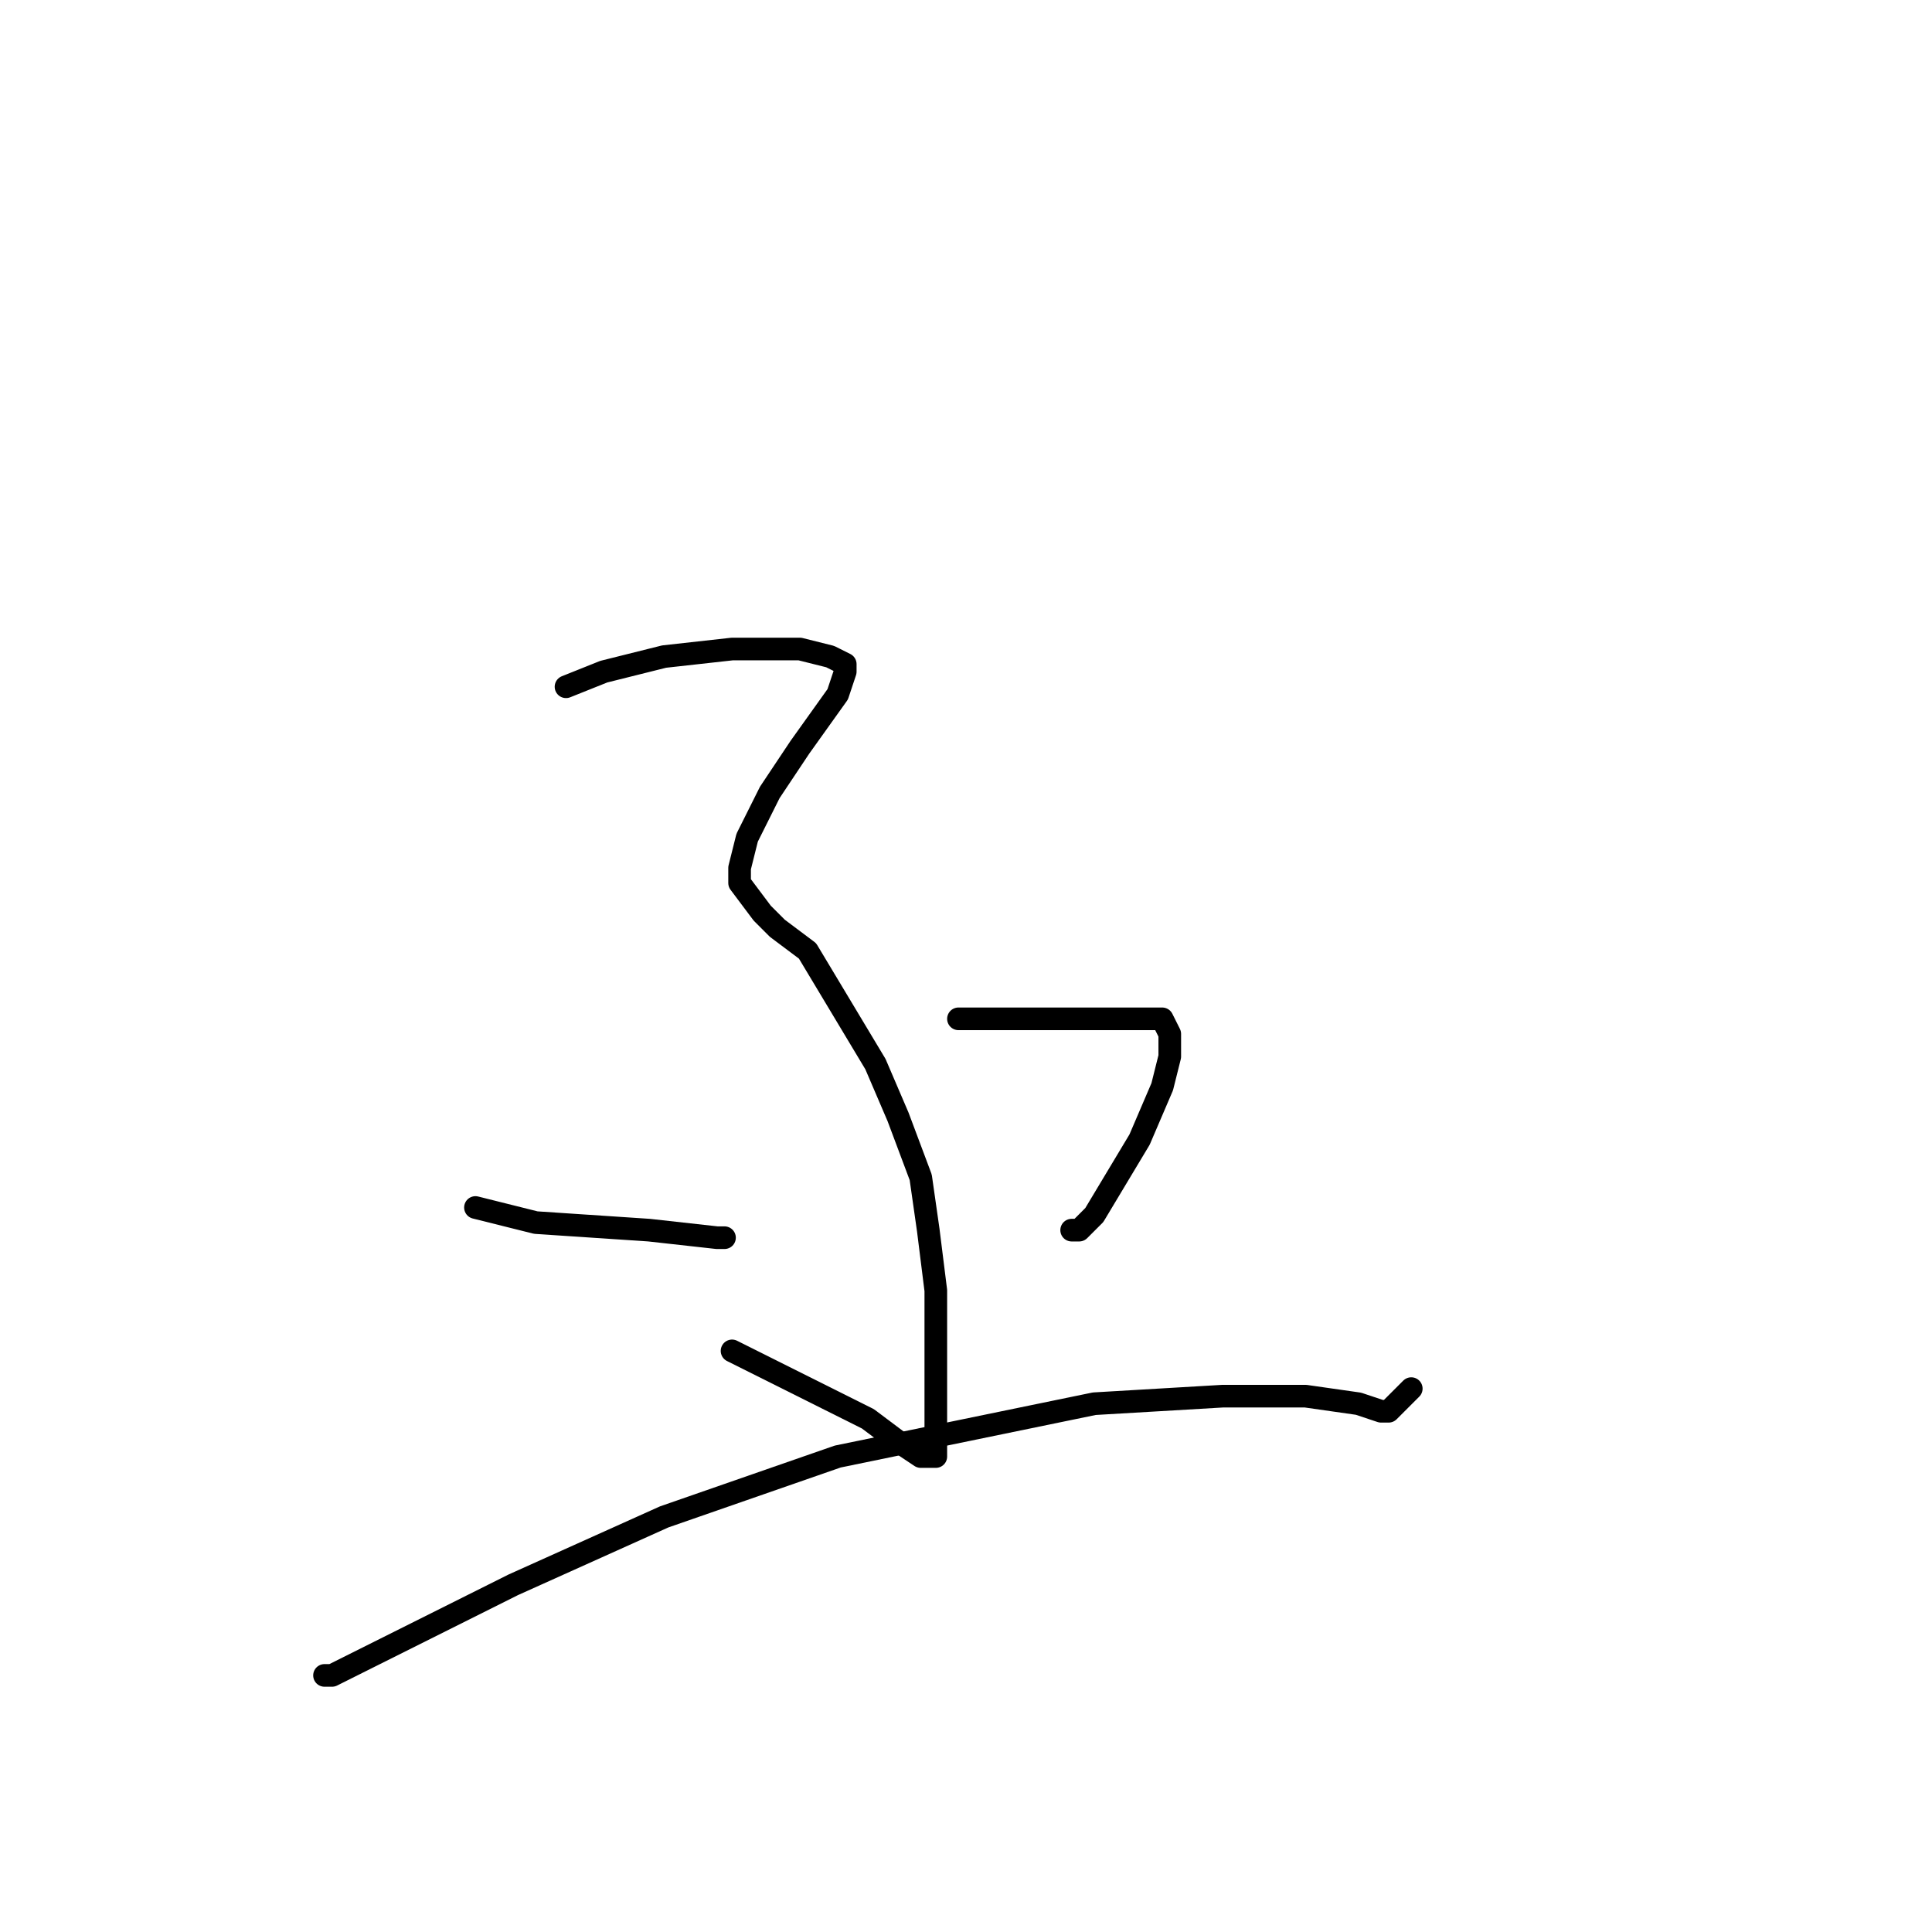 <?xml version="1.0" standalone="no"?>
    <svg width="256" height="256" xmlns="http://www.w3.org/2000/svg" version="1.1">
    <polyline stroke="black" stroke-width="3" stroke-linecap="round" fill="transparent" stroke-linejoin="round" points="75 91 80 89 88 87 97 86 106 86 110 87 112 88 112 89 111 92 106 99 102 105 99 111 98 115 98 117 101 121 103 123 107 126 110 131 116 141 119 148 122 156 123 163 124 171 124 178 124 186 124 189 124 191 124 193 124 193 124 193 123 193 123 193 122 193 119 191 115 188 109 185 99 180 97 179 97 179 " />
        <polyline stroke="black" stroke-width="3" stroke-linecap="round" fill="transparent" stroke-linejoin="round" points="63 160 71 162 86 163 95 164 96 164 96 164 " />
        <polyline stroke="black" stroke-width="3" stroke-linecap="round" fill="transparent" stroke-linejoin="round" points="127 135 129 135 136 135 142 135 148 135 152 135 154 135 155 137 155 140 154 144 151 151 148 156 145 161 143 163 142 163 142 163 " />
        <polyline stroke="black" stroke-width="3" stroke-linecap="round" fill="transparent" stroke-linejoin="round" points="43 222 43 222 44 222 54 217 68 210 88 201 111 193 145 186 162 185 173 185 180 186 183 187 184 187 185 186 186 185 187 184 187 184 " />
        </svg>